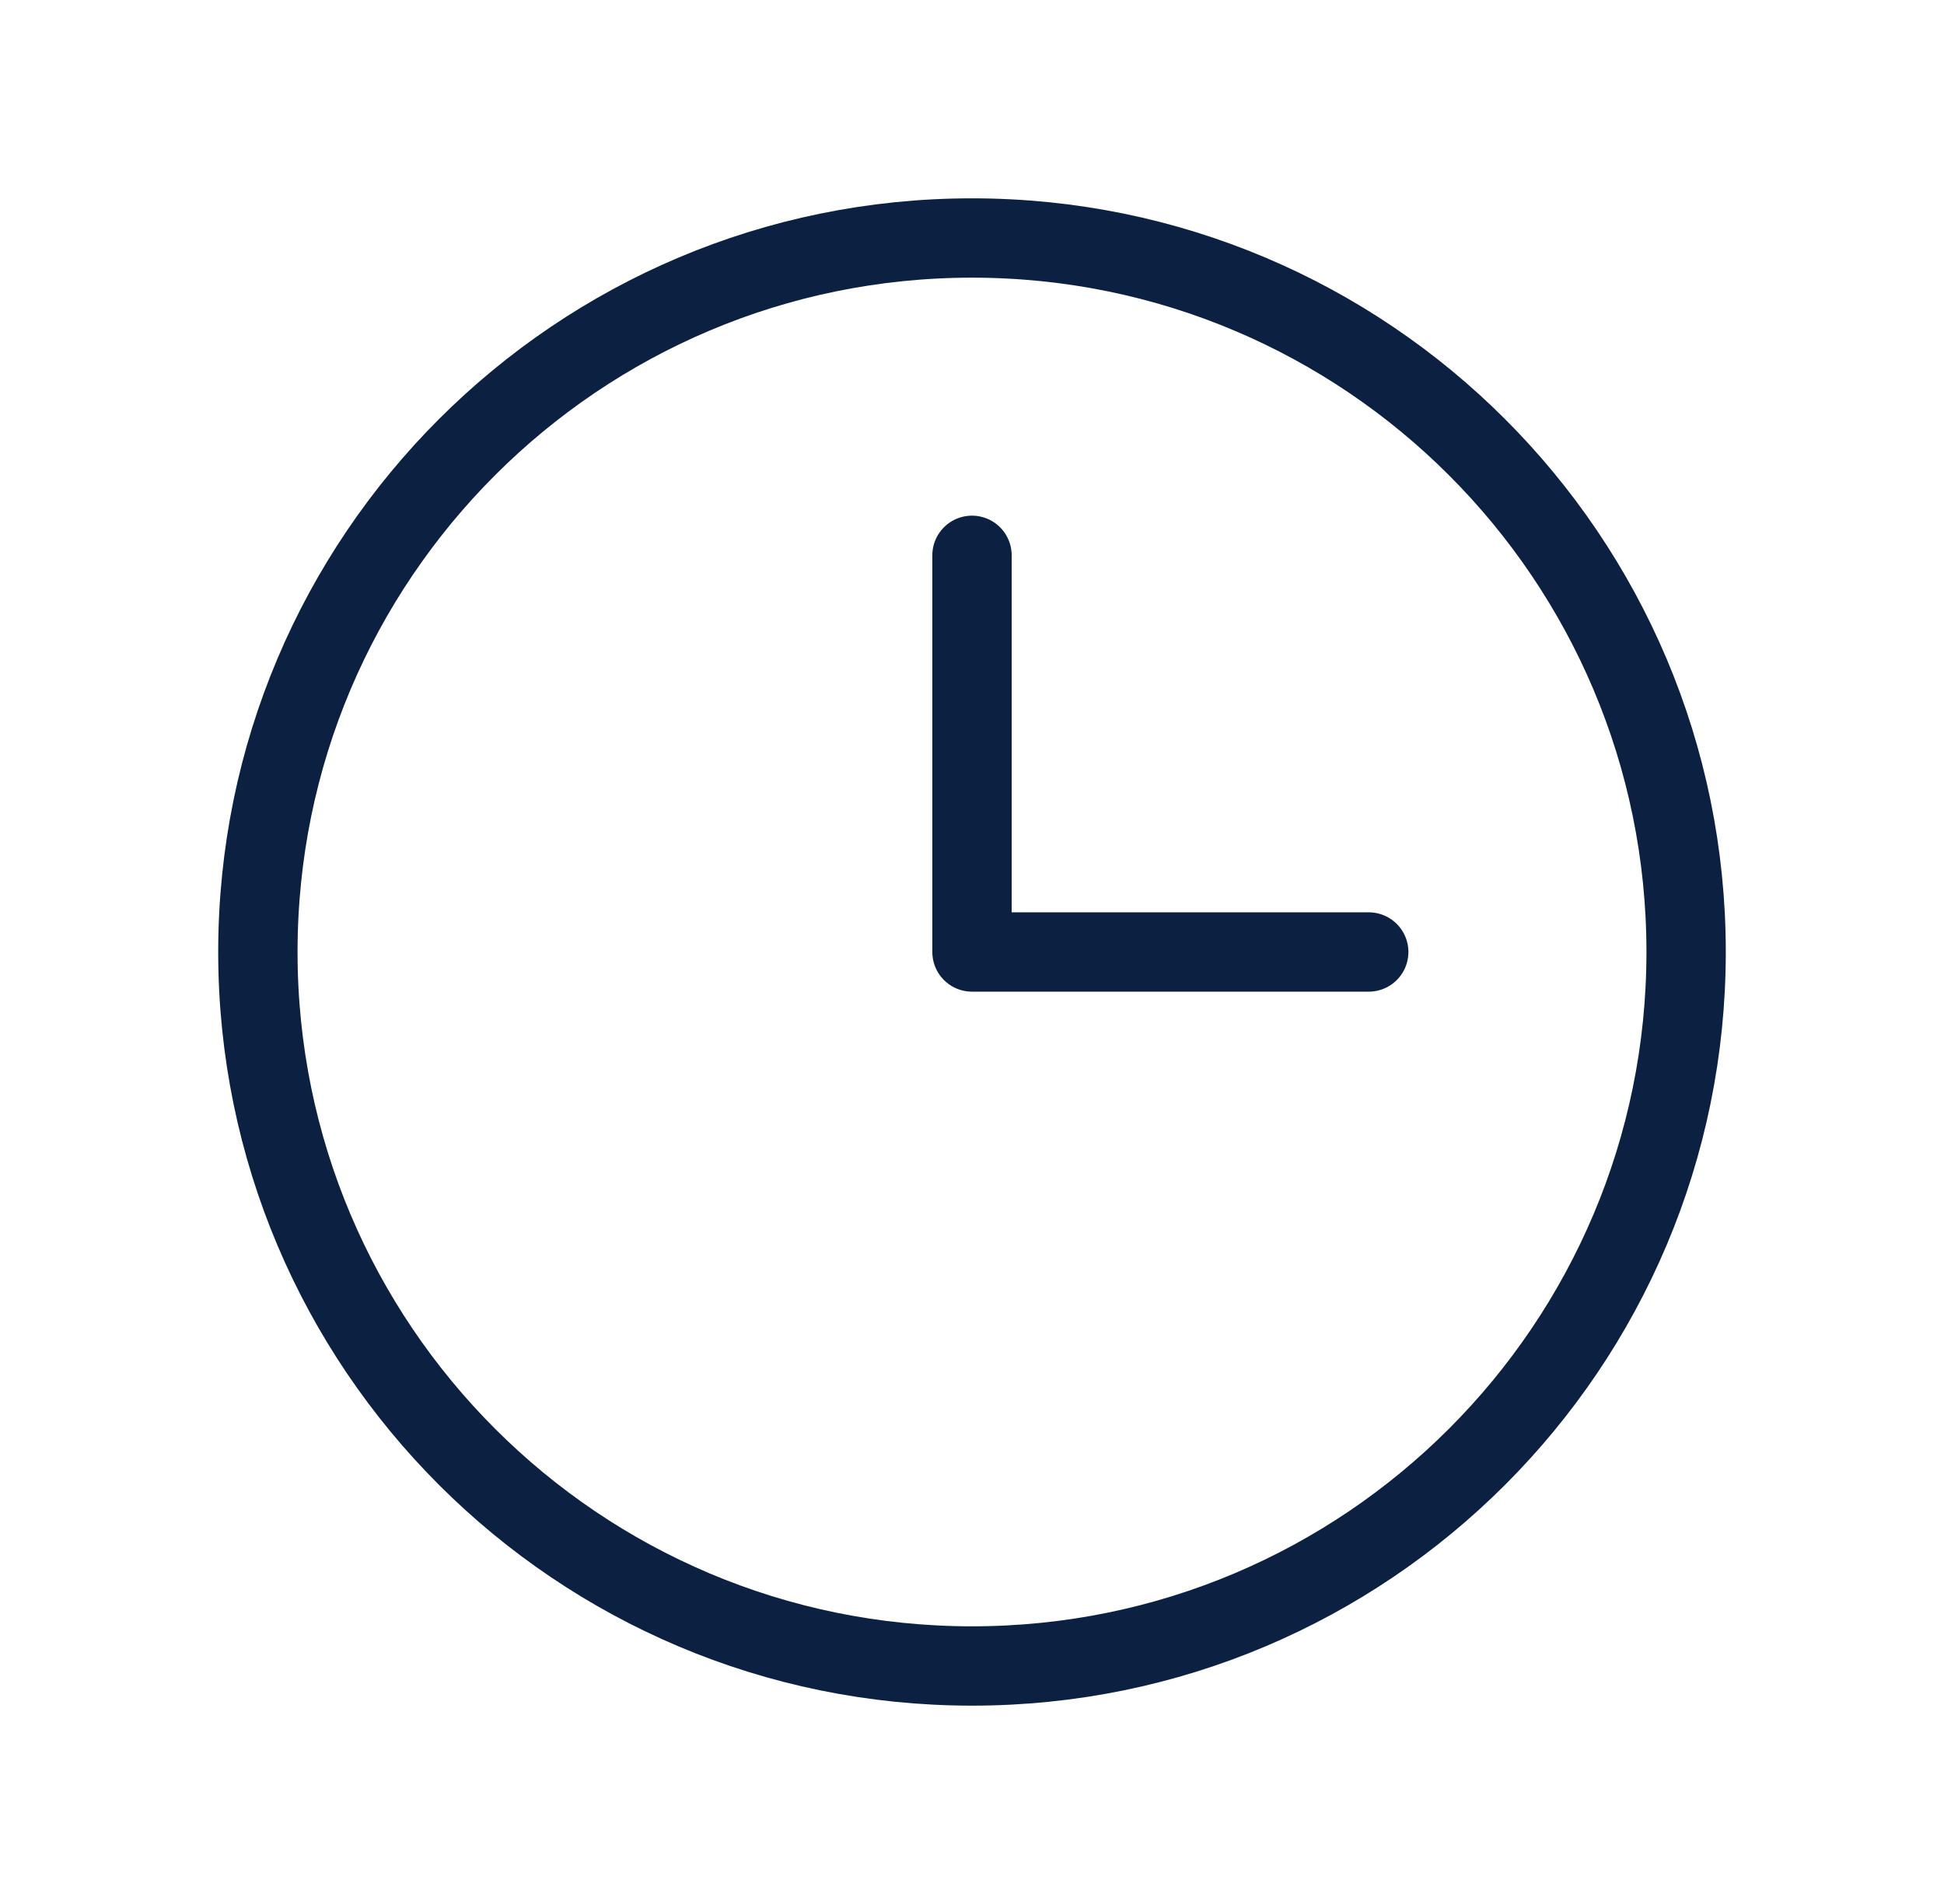 <svg width="49" height="48" viewBox="0 0 49 48" fill="none" xmlns="http://www.w3.org/2000/svg">
<path d="M24.5 14V24H34.5" stroke="#0C2141" stroke-width="2" stroke-linecap="round" stroke-linejoin="round"/>
<path d="M24.5 42C34.441 42 42.5 33.941 42.5 24C42.5 14.059 34.441 6 24.5 6C14.559 6 6.5 14.059 6.5 24C6.5 33.941 14.559 42 24.5 42Z" stroke="#0C2141" stroke-width="2" stroke-linecap="round" stroke-linejoin="round"/>
</svg>
